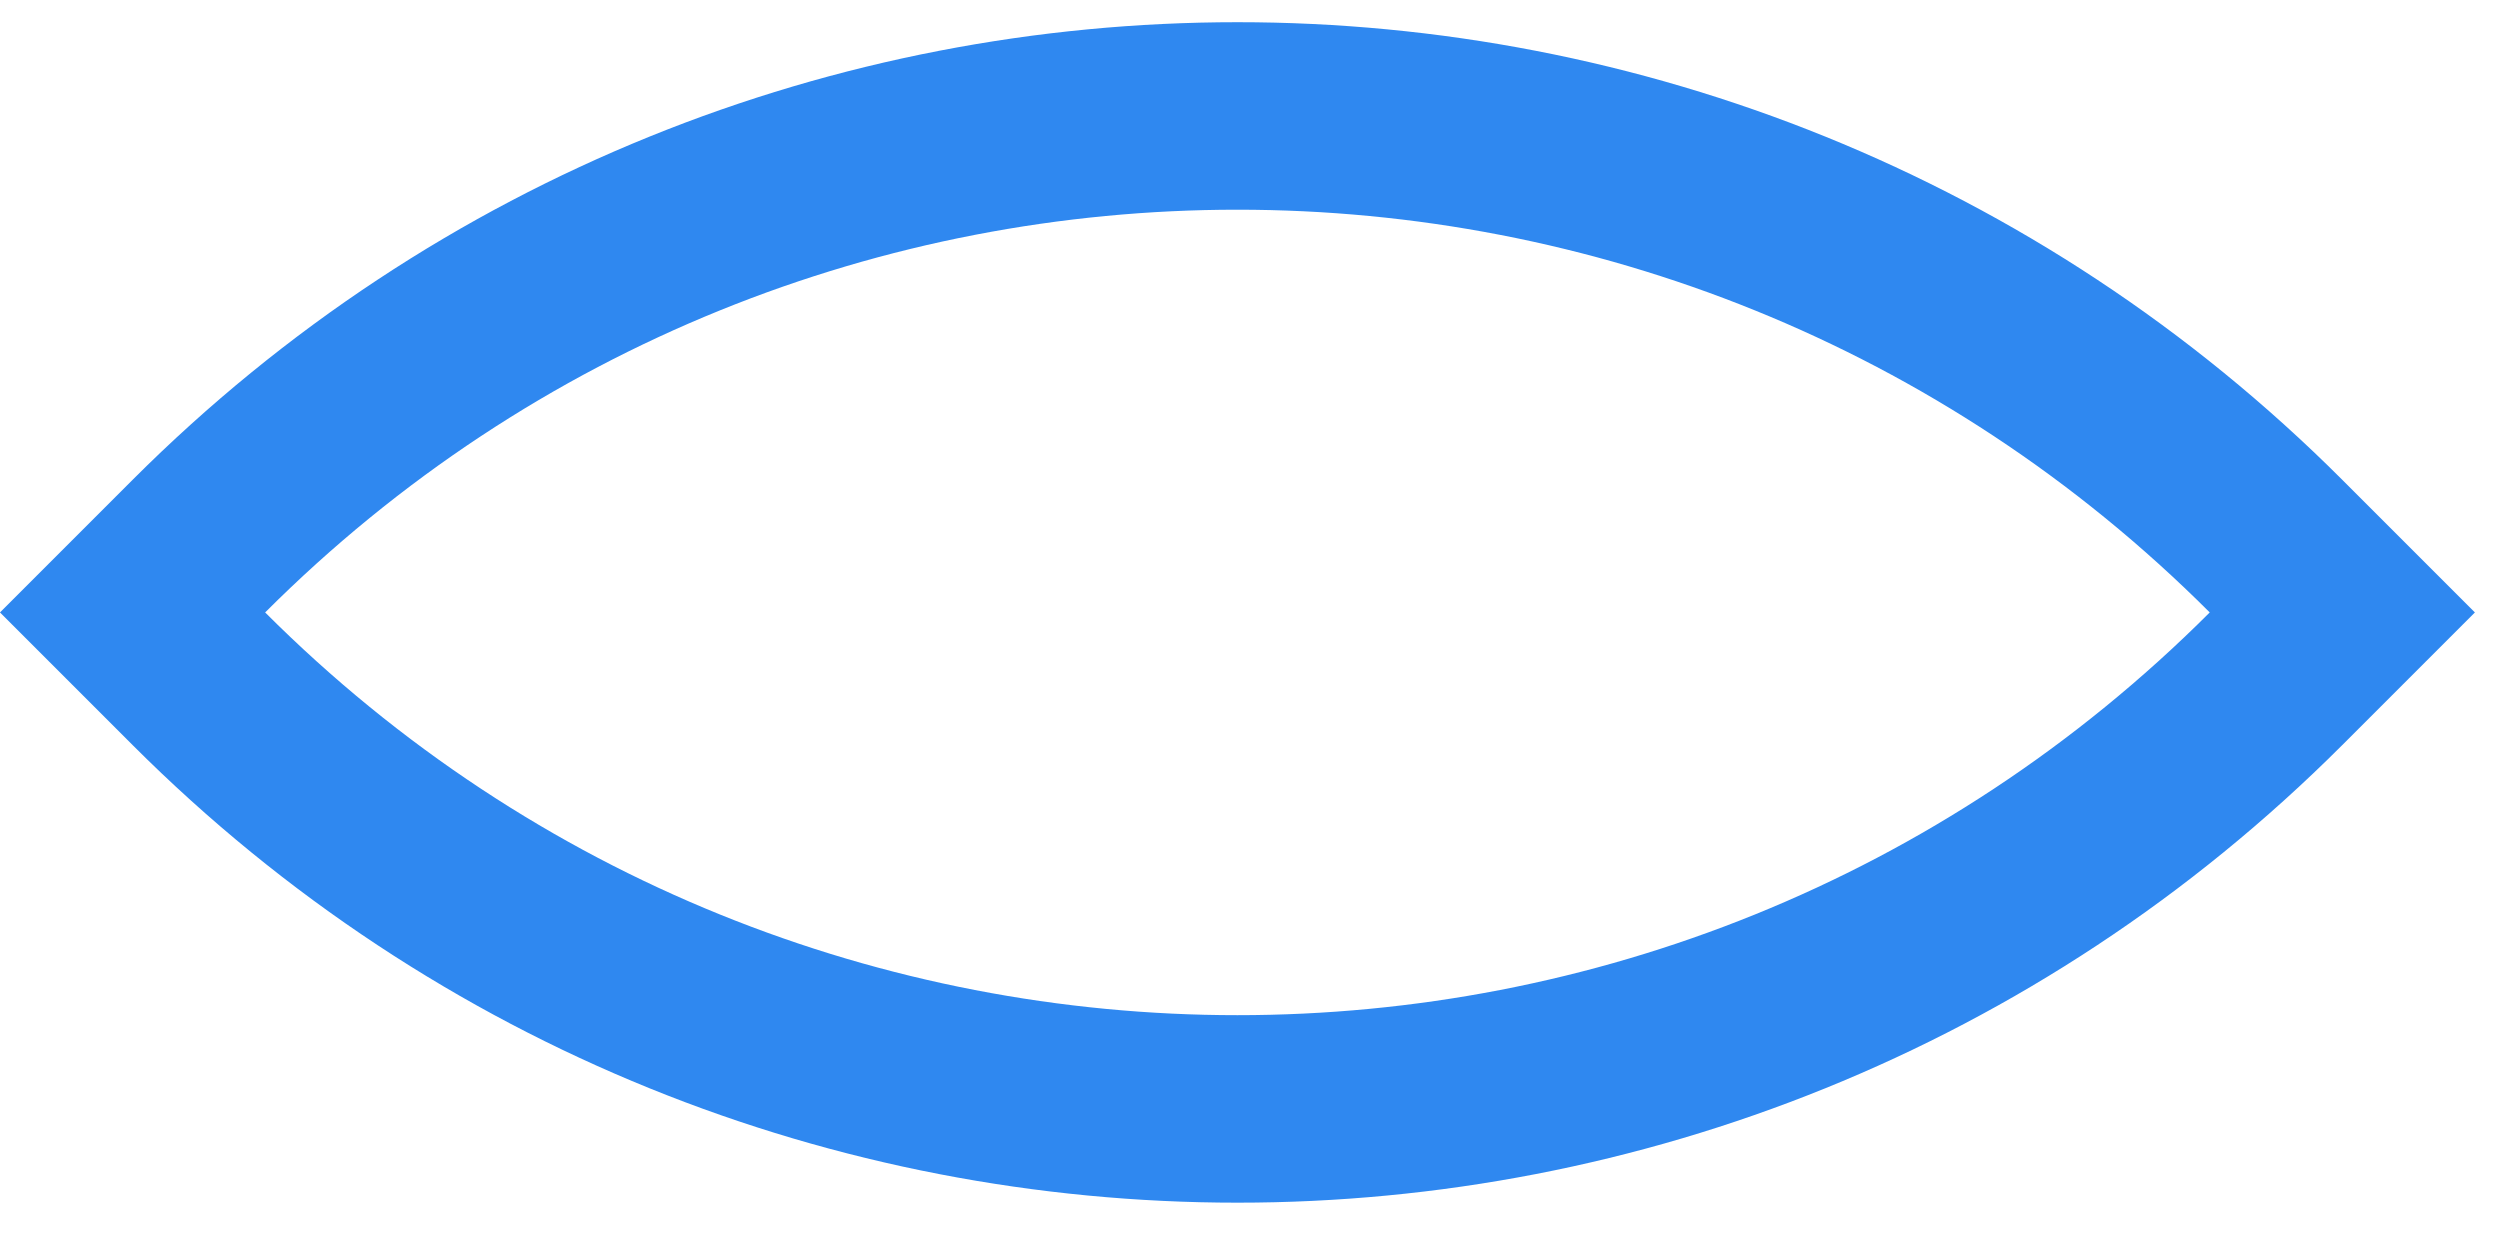 <?xml version="1.0" encoding="UTF-8"?>
<svg width="40" height="20" viewBox="0 0 40 20" fill="none" xmlns="http://www.w3.org/2000/svg">
	<path d="M3.182 8.738C12.359 -0.439 27.239 -0.439 36.416 8.738L37.477 9.799L36.416 10.86C27.239 20.037 12.359 20.037 3.182 10.86L2.121 9.799L3.182 8.738Z" stroke="#2F88F0" stroke-width="3" />
</svg>